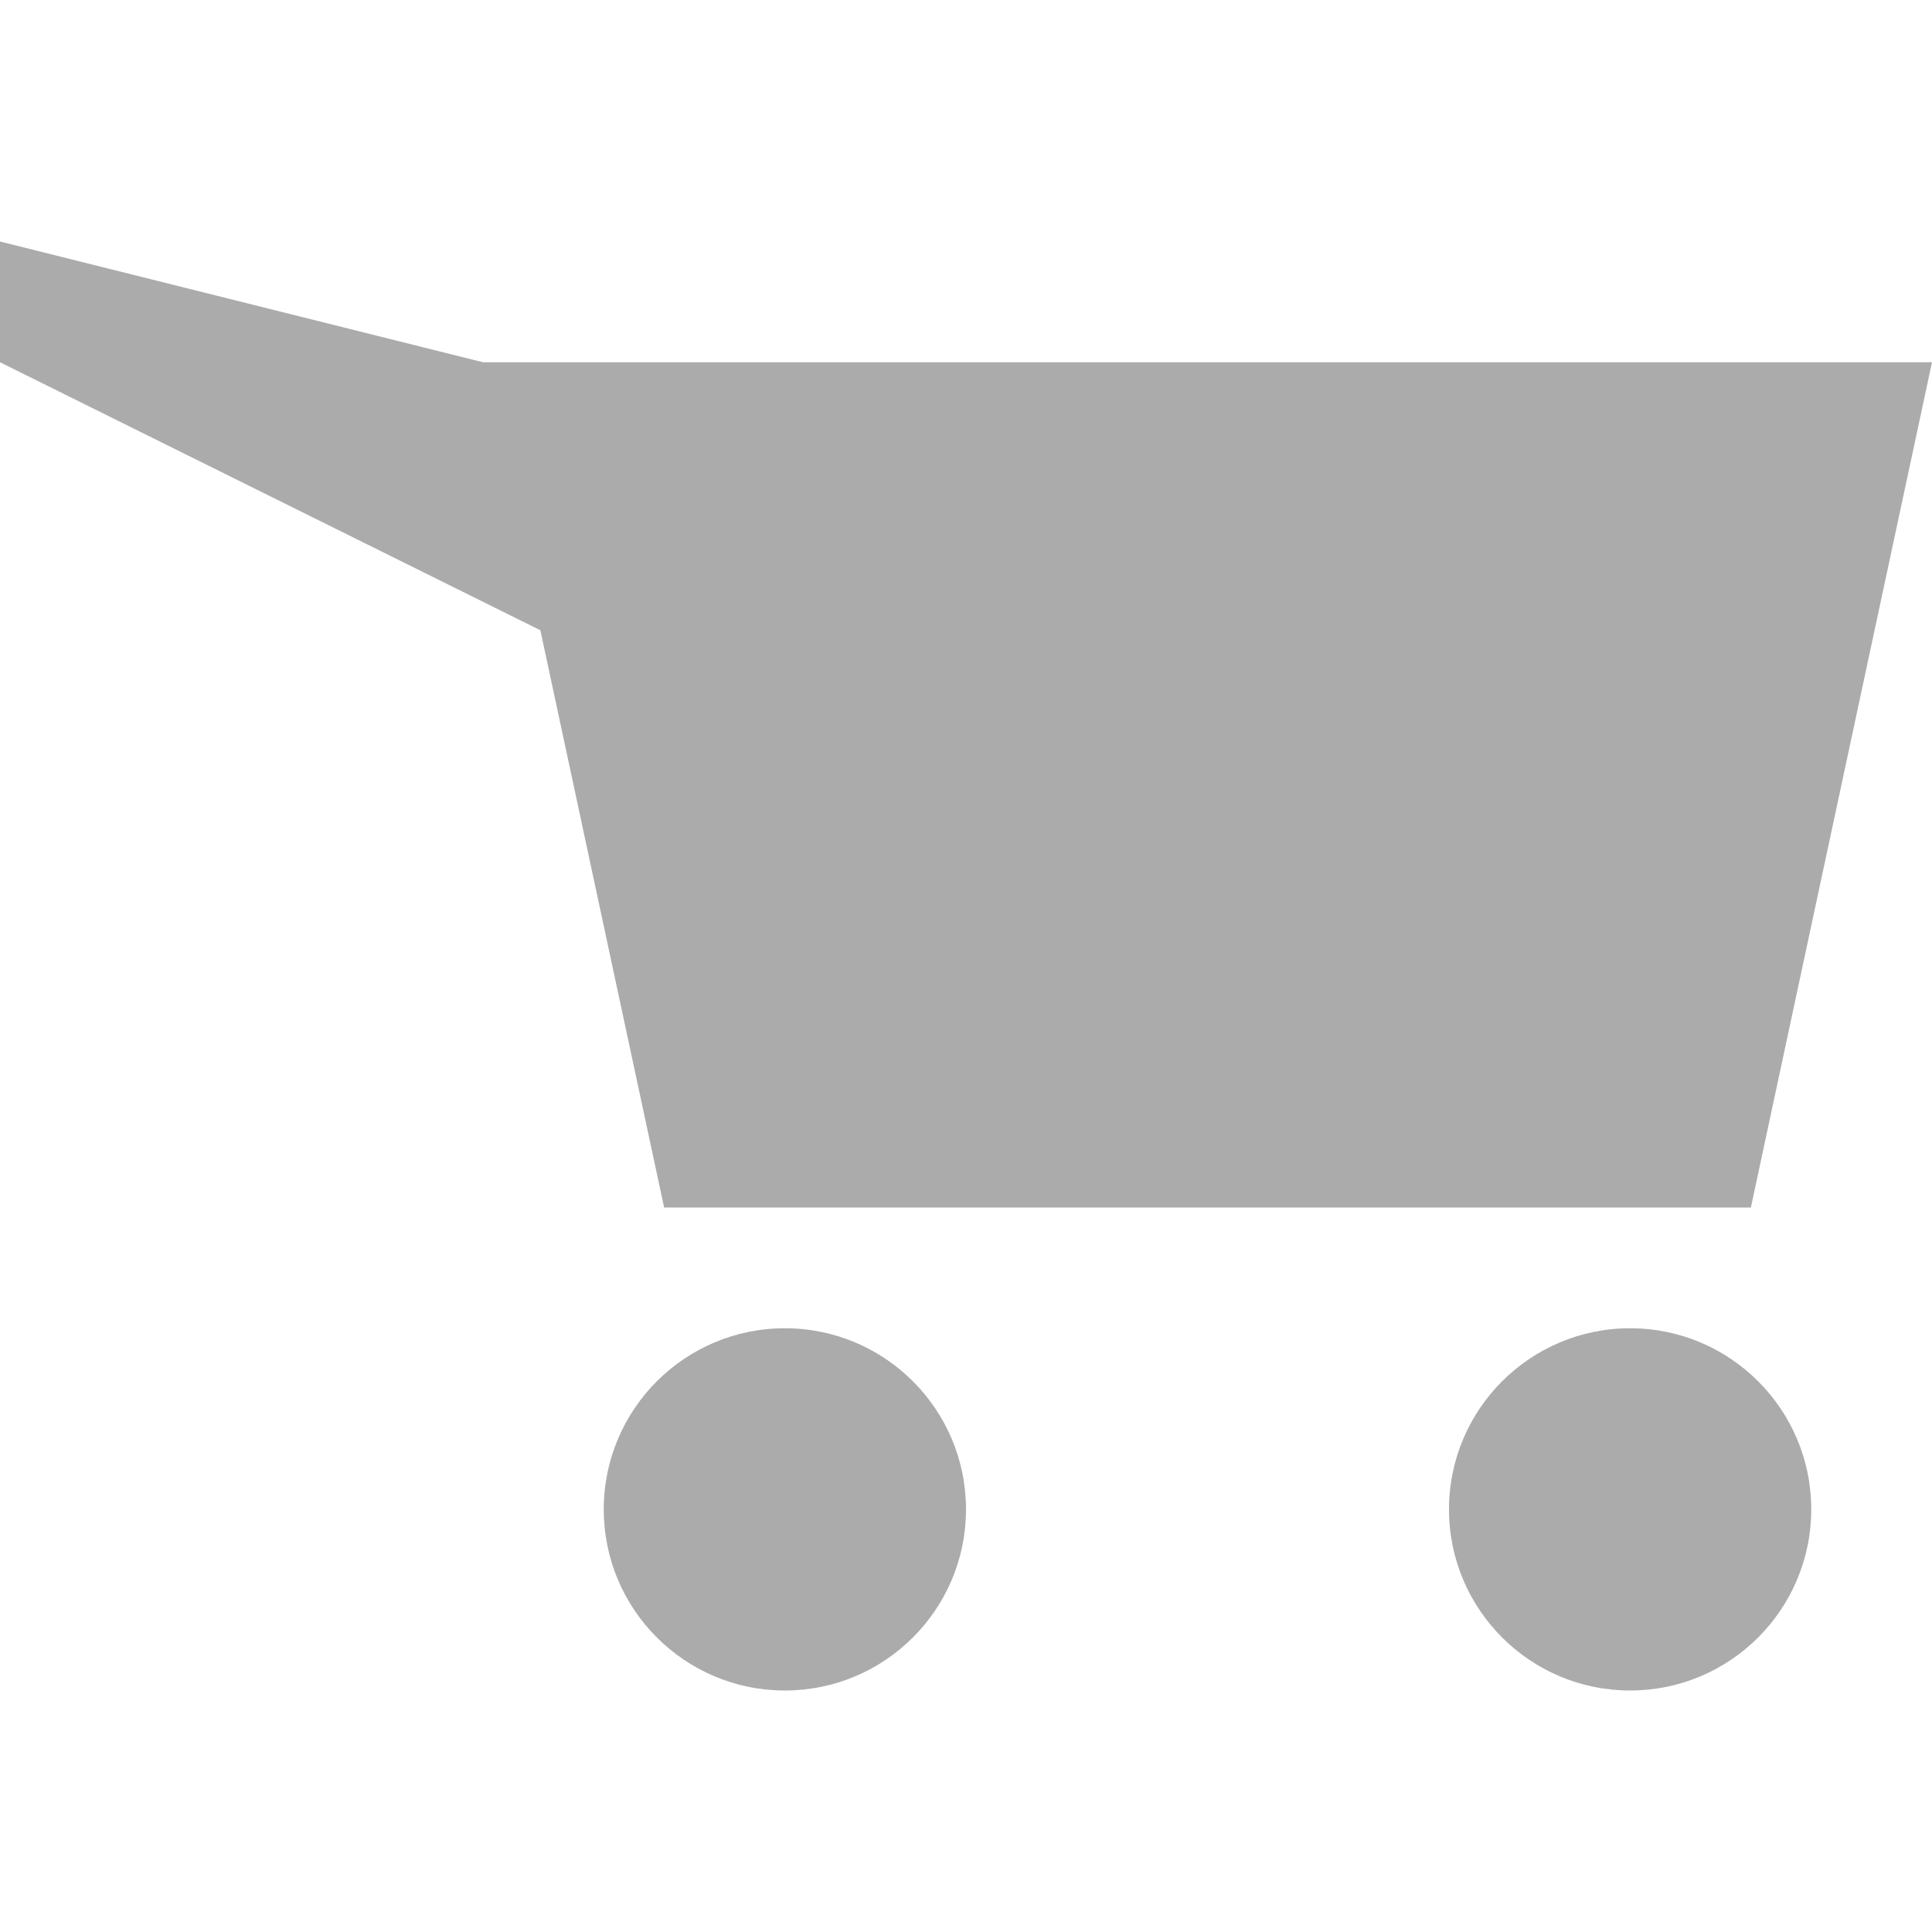<?xml version="1.0" encoding="utf-8"?> <!-- Generator: IcoMoon.io --> <!DOCTYPE svg PUBLIC "-//W3C//DTD SVG 1.1//EN" "http://www.w3.org/Graphics/SVG/1.1/DTD/svg11.dtd"> <svg width="512" height="512" viewBox="0 0 512 512" xmlns="http://www.w3.org/2000/svg" xmlns:xlink="http://www.w3.org/1999/xlink" fill="#ababab"><path d="M 384.00,400.00c0.00,26.496, 21.504,48.00, 48.00,48.00s 48.00-21.504, 48.00-48.00s-21.504-48.00-48.00-48.00S 384.00,373.504, 384.00,400.00z M 160.00,400.00 c0.00,26.496, 21.488,48.00, 48.00,48.00c 26.496,0.00, 48.00-21.504, 48.00-48.00s-21.504-48.00-48.00-48.00C 181.488,352.00, 160.00,373.504, 160.00,400.00z M 143.20,167.024L 176.00,320.00l 288.00,0.00 l 48.00-224.00L 128.00,96.00 L0.00,64.00l0.00,32.00 L 143.20,167.024 z" ></path></svg>